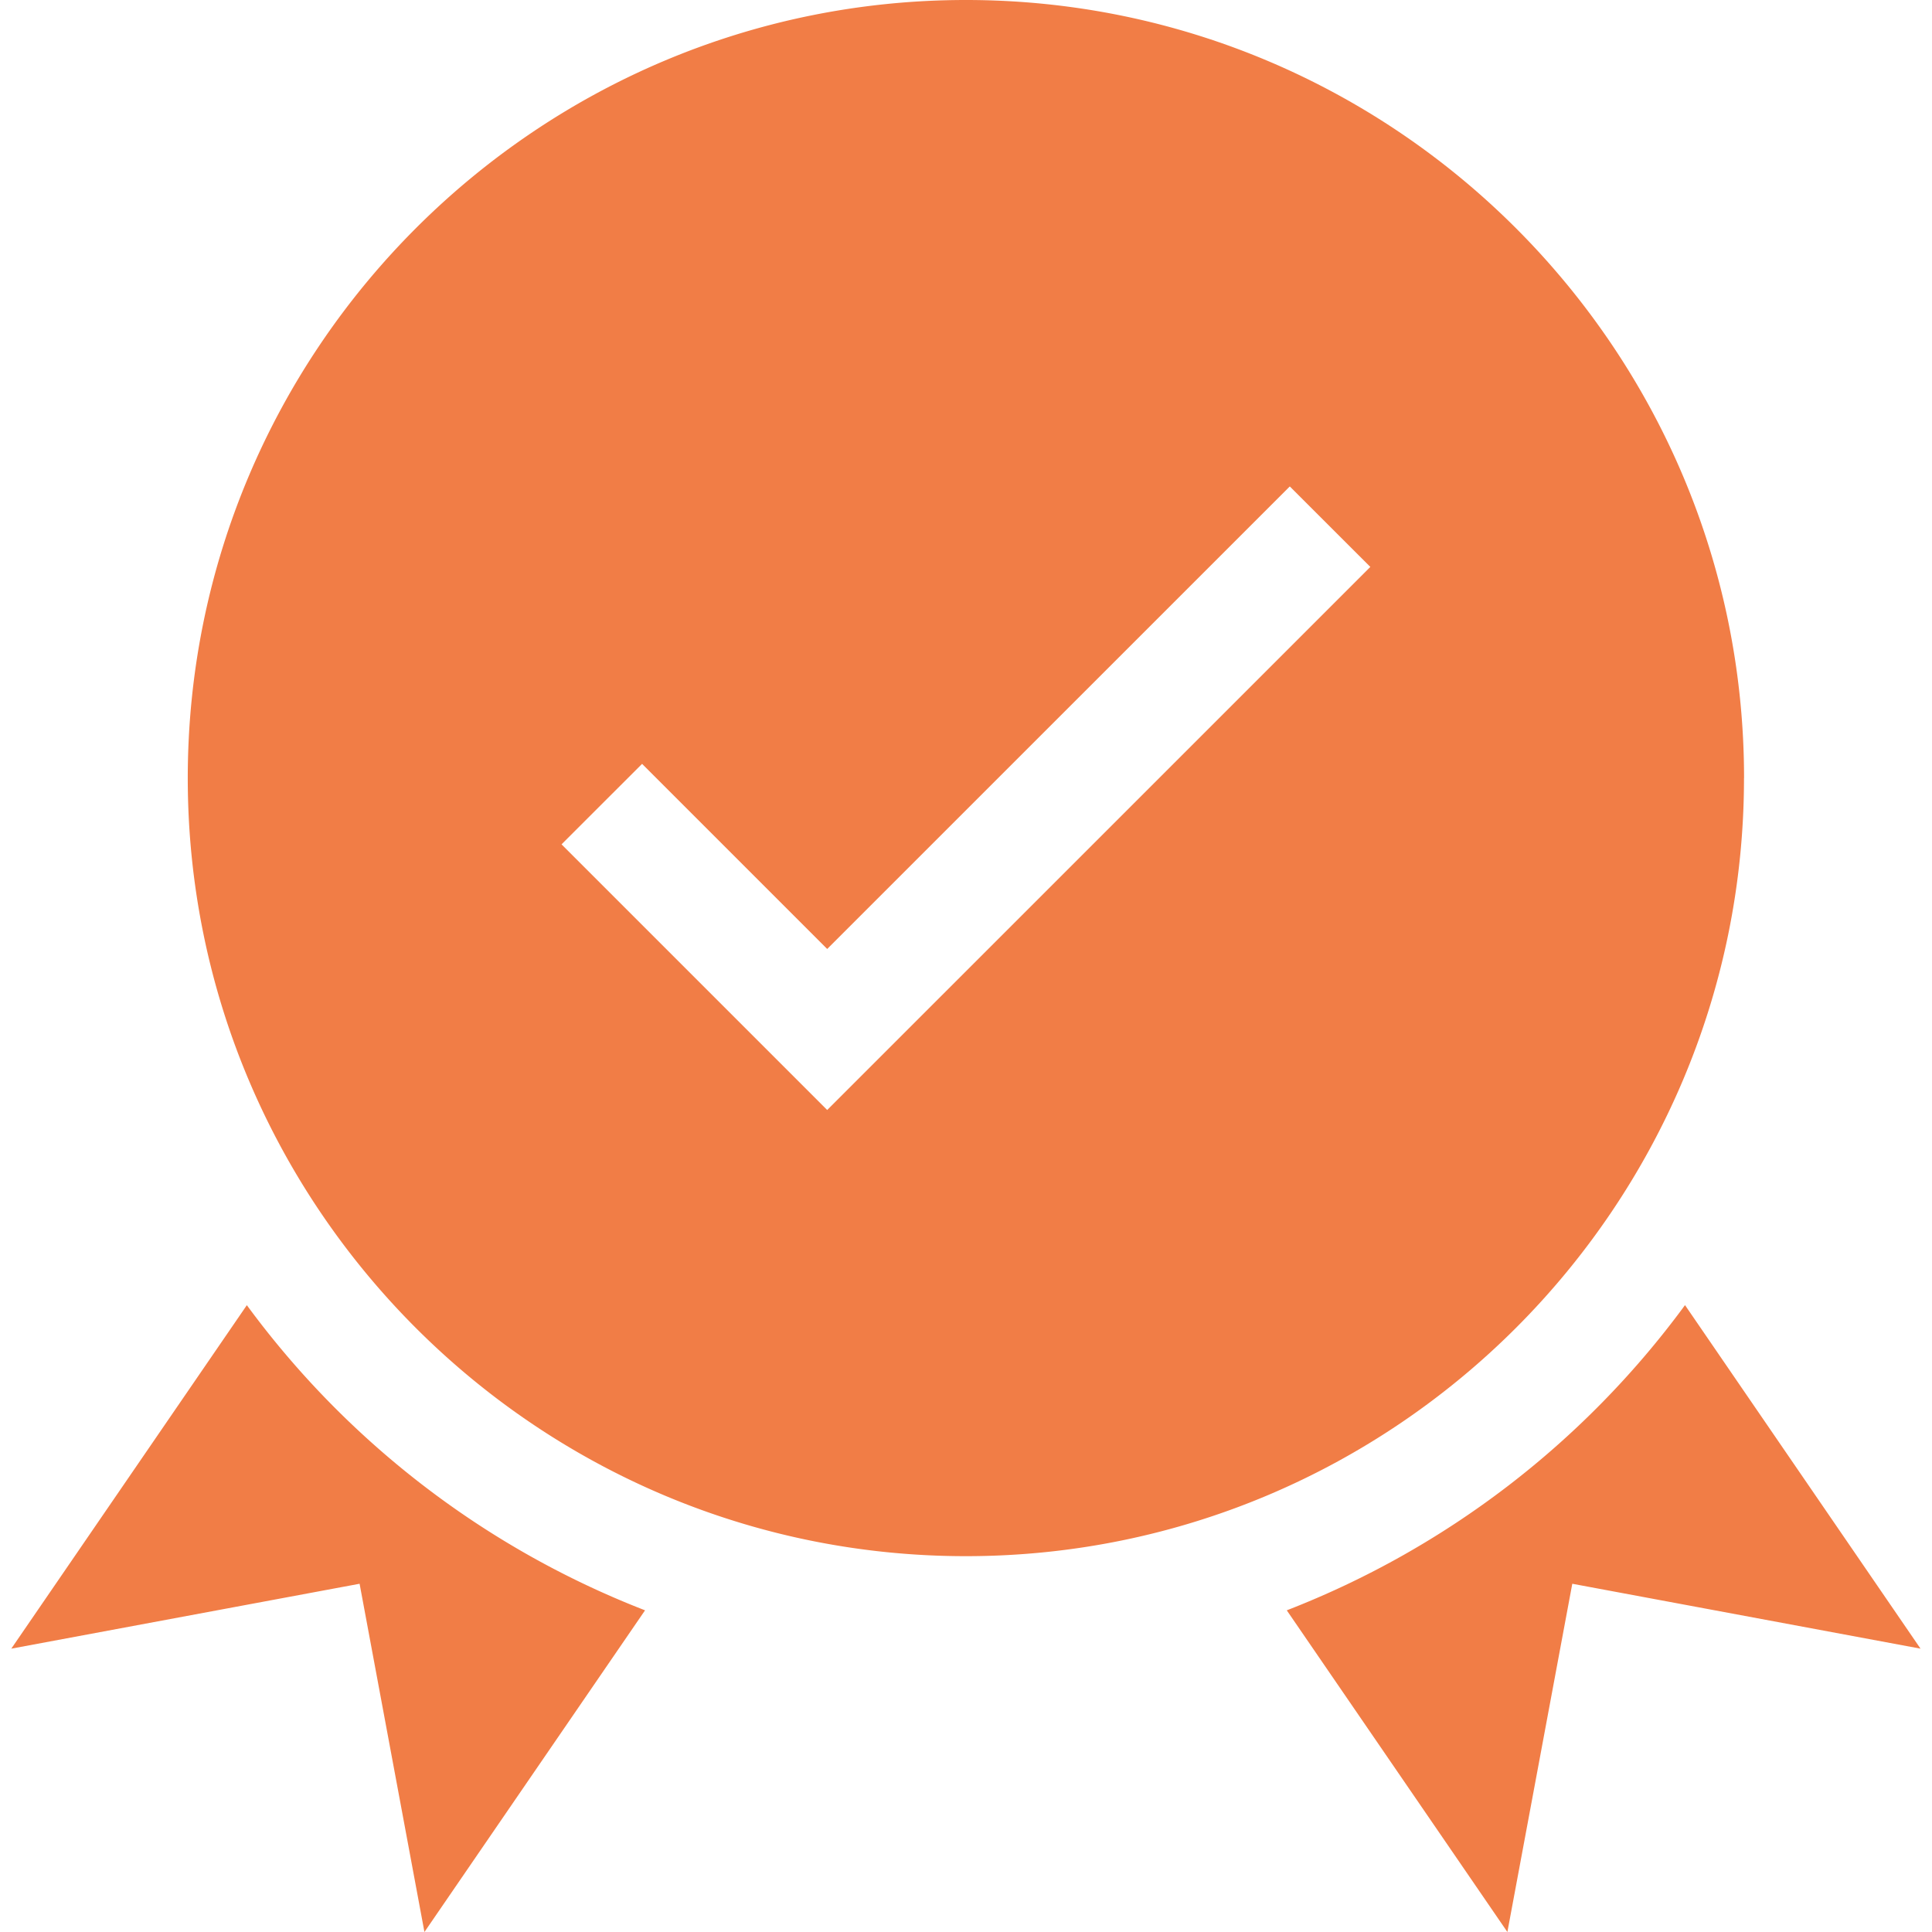 <svg width="32" height="32" fill="none" xmlns="http://www.w3.org/2000/svg"><path d="M28.887 12.888C28.887 5.78 23.105 0 15.999 0 8.892 0 3.11 5.781 3.11 12.888c0 7.106 5.781 12.887 12.888 12.887 7.106 0 12.888-5.781 12.888-12.887zm-15.186 5.497l-4.4-4.4 1.334-1.333 3.066 3.066 7.662-7.661 1.334 1.333-8.996 8.995zm-9.612 3.232l-3.902 5.69 5.769-1.075L7.03 32l3.654-5.328a14.848 14.848 0 01-6.596-5.055zm23.82 0a14.847 14.847 0 01-6.596 5.055L24.967 32l1.075-5.768 5.768 1.075-3.901-5.69z" fill="#F17D46"/></svg>